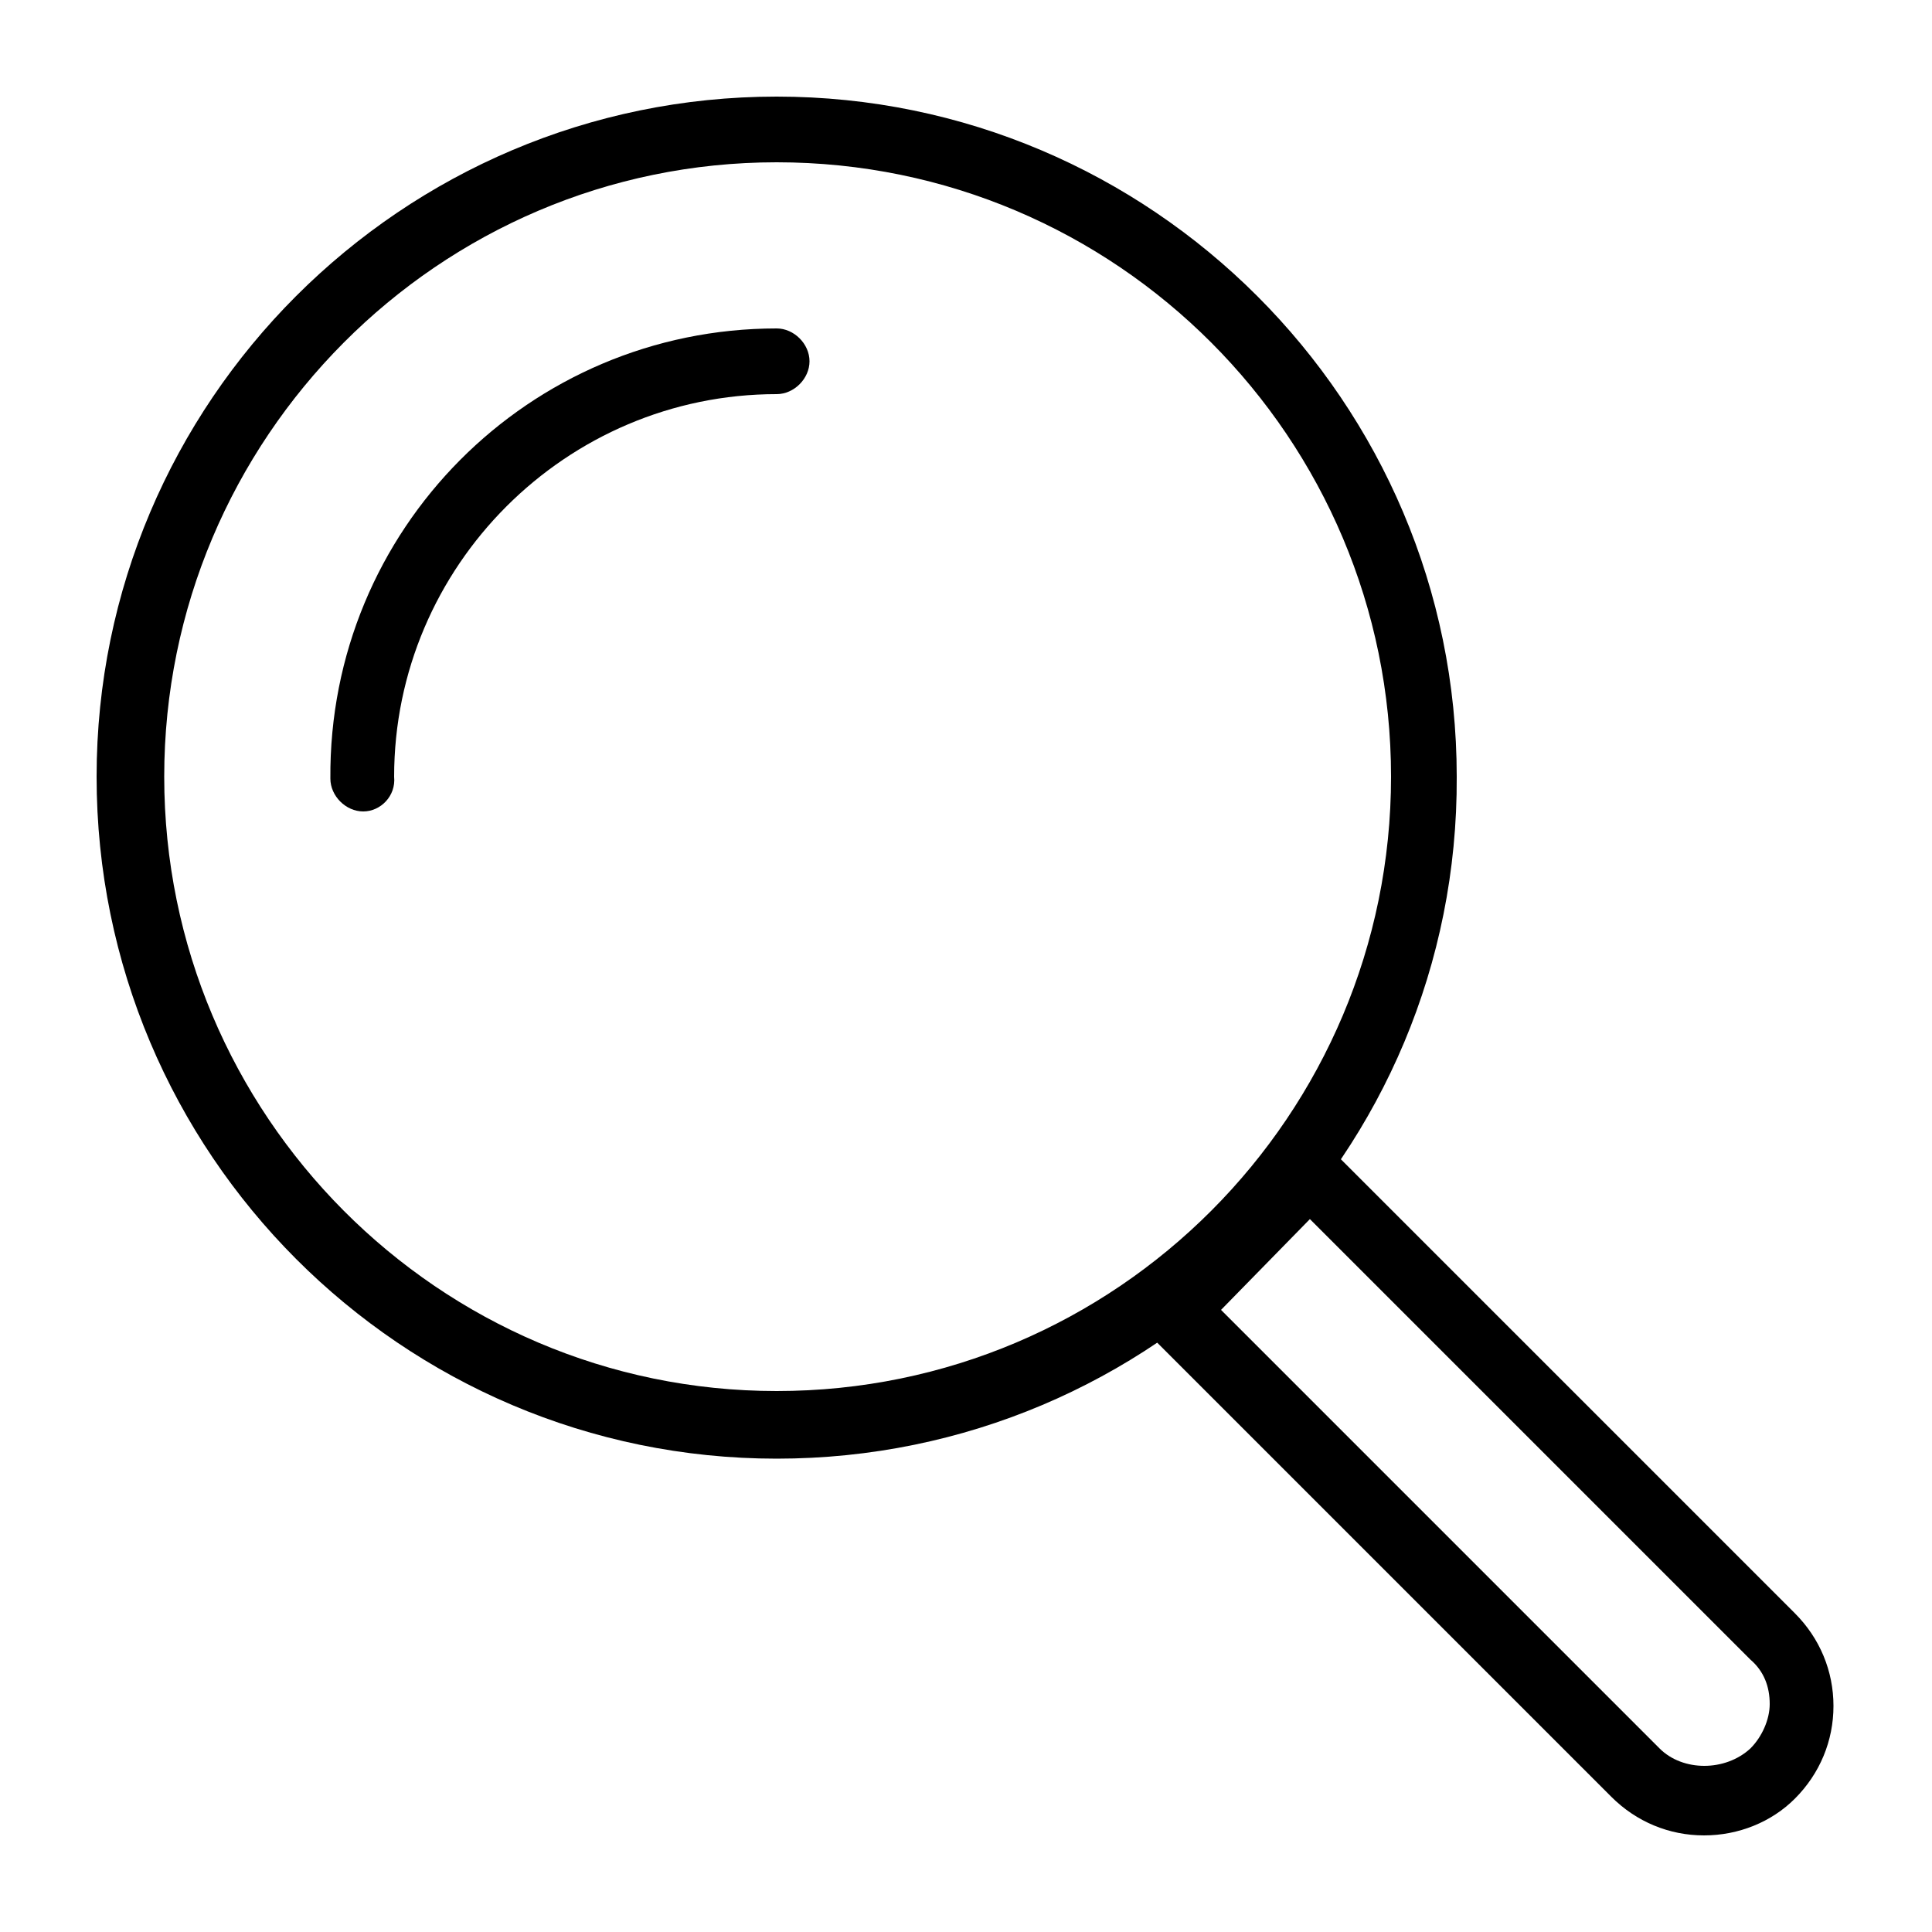 <svg xmlns="http://www.w3.org/2000/svg" xmlns:xlink="http://www.w3.org/1999/xlink" x="0px" y="0px" viewBox="0 0 100 100" style="enable-background:new 0 0 100 100;" xml:space="preserve"><g>	<path d="M40.2,75.5C20.8,75.5,5,59.7,5,40.2C5,20.8,20.8,5,40.2,5c19.4,0,35.2,15.8,35.2,35.2C75.5,59.7,59.7,75.5,40.2,75.5z   M40.2,8.4C22.7,8.4,8.5,22.7,8.5,40.2C8.5,57.7,22.7,72,40.2,72C57.8,72,72,57.7,72,40.2C72,22.7,57.8,8.4,40.2,8.4z"></path>	<path d="M88.2,95c-1.8,0-3.5-0.7-4.8-2l-24-24c-0.3-0.3-0.5-0.8-0.5-1.2c0-0.5,0.2-0.9,0.5-1.2l7.1-7.1c0.6-0.6,1.8-0.6,2.4,0  l24,24c1.3,1.3,2,3,2,4.8c0,1.8-0.7,3.5-2,4.8C91.7,94.3,90,95,88.2,95L88.2,95z M63.2,67.8l22.7,22.7c1.2,1.2,3.4,1.2,4.7,0  c0.6-0.6,1-1.5,1-2.3c0-0.9-0.3-1.7-1-2.3L67.8,63.1L63.2,67.8z"></path>	<path d="M18.8,42c-0.9,0-1.7-0.8-1.7-1.7C17,27.4,27.4,17,40.2,17c0.9,0,1.7,0.8,1.7,1.7s-0.8,1.7-1.7,1.7  c-10.9,0-19.8,8.9-19.8,19.8C20.5,41.2,19.7,42,18.8,42L18.8,42z"></path></g></svg>